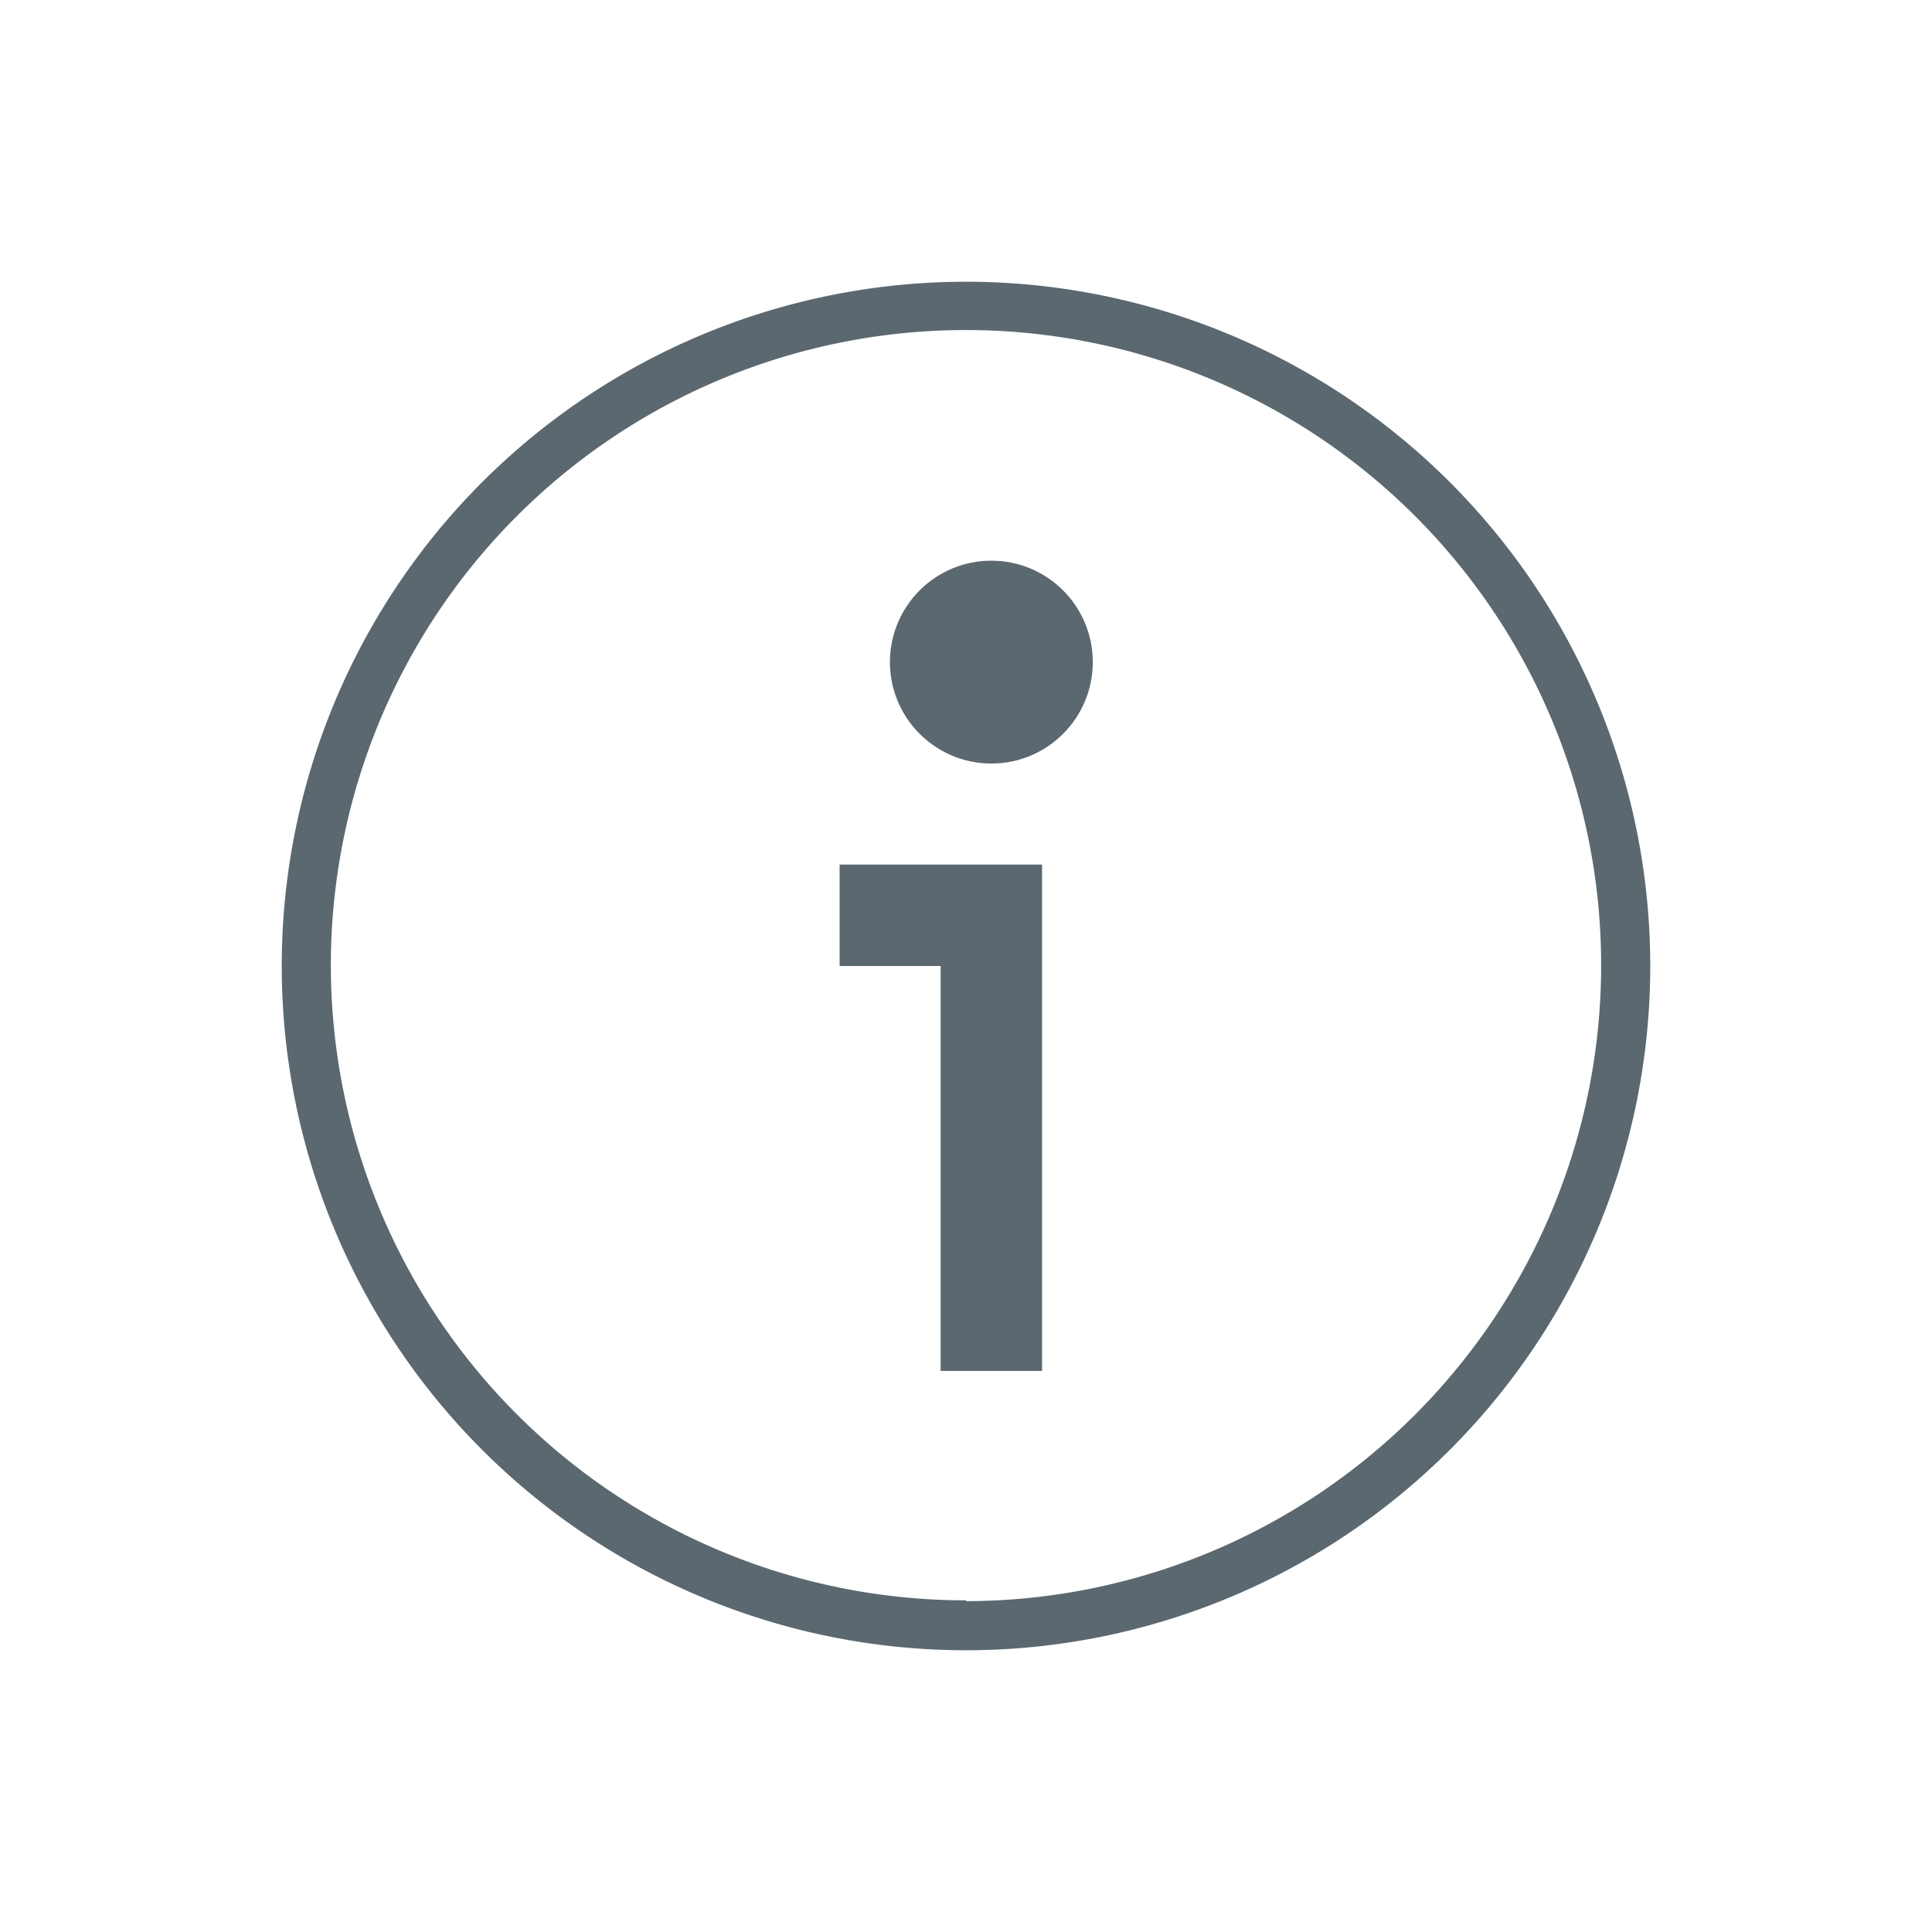 <svg id="Calque_1" data-name="Calque 1" xmlns="http://www.w3.org/2000/svg" viewBox="0 0 48 48"><defs><style>.cls-1{fill:#5b6870;}</style></defs><title>pict-info2</title><polygon class="cls-1" points="20.86 21.48 20.86 24 23.37 24 23.37 34.06 25.89 34.06 25.89 21.48 20.86 21.48"/><circle class="cls-1" cx="24.63" cy="16.45" r="2.52"/><path class="cls-1" d="M24,7A17,17,0,1,0,41,24,17,17,0,0,0,24,7Zm0,32.76A15.78,15.78,0,1,1,39.78,24,15.8,15.8,0,0,1,24,39.78Z"/></svg>
